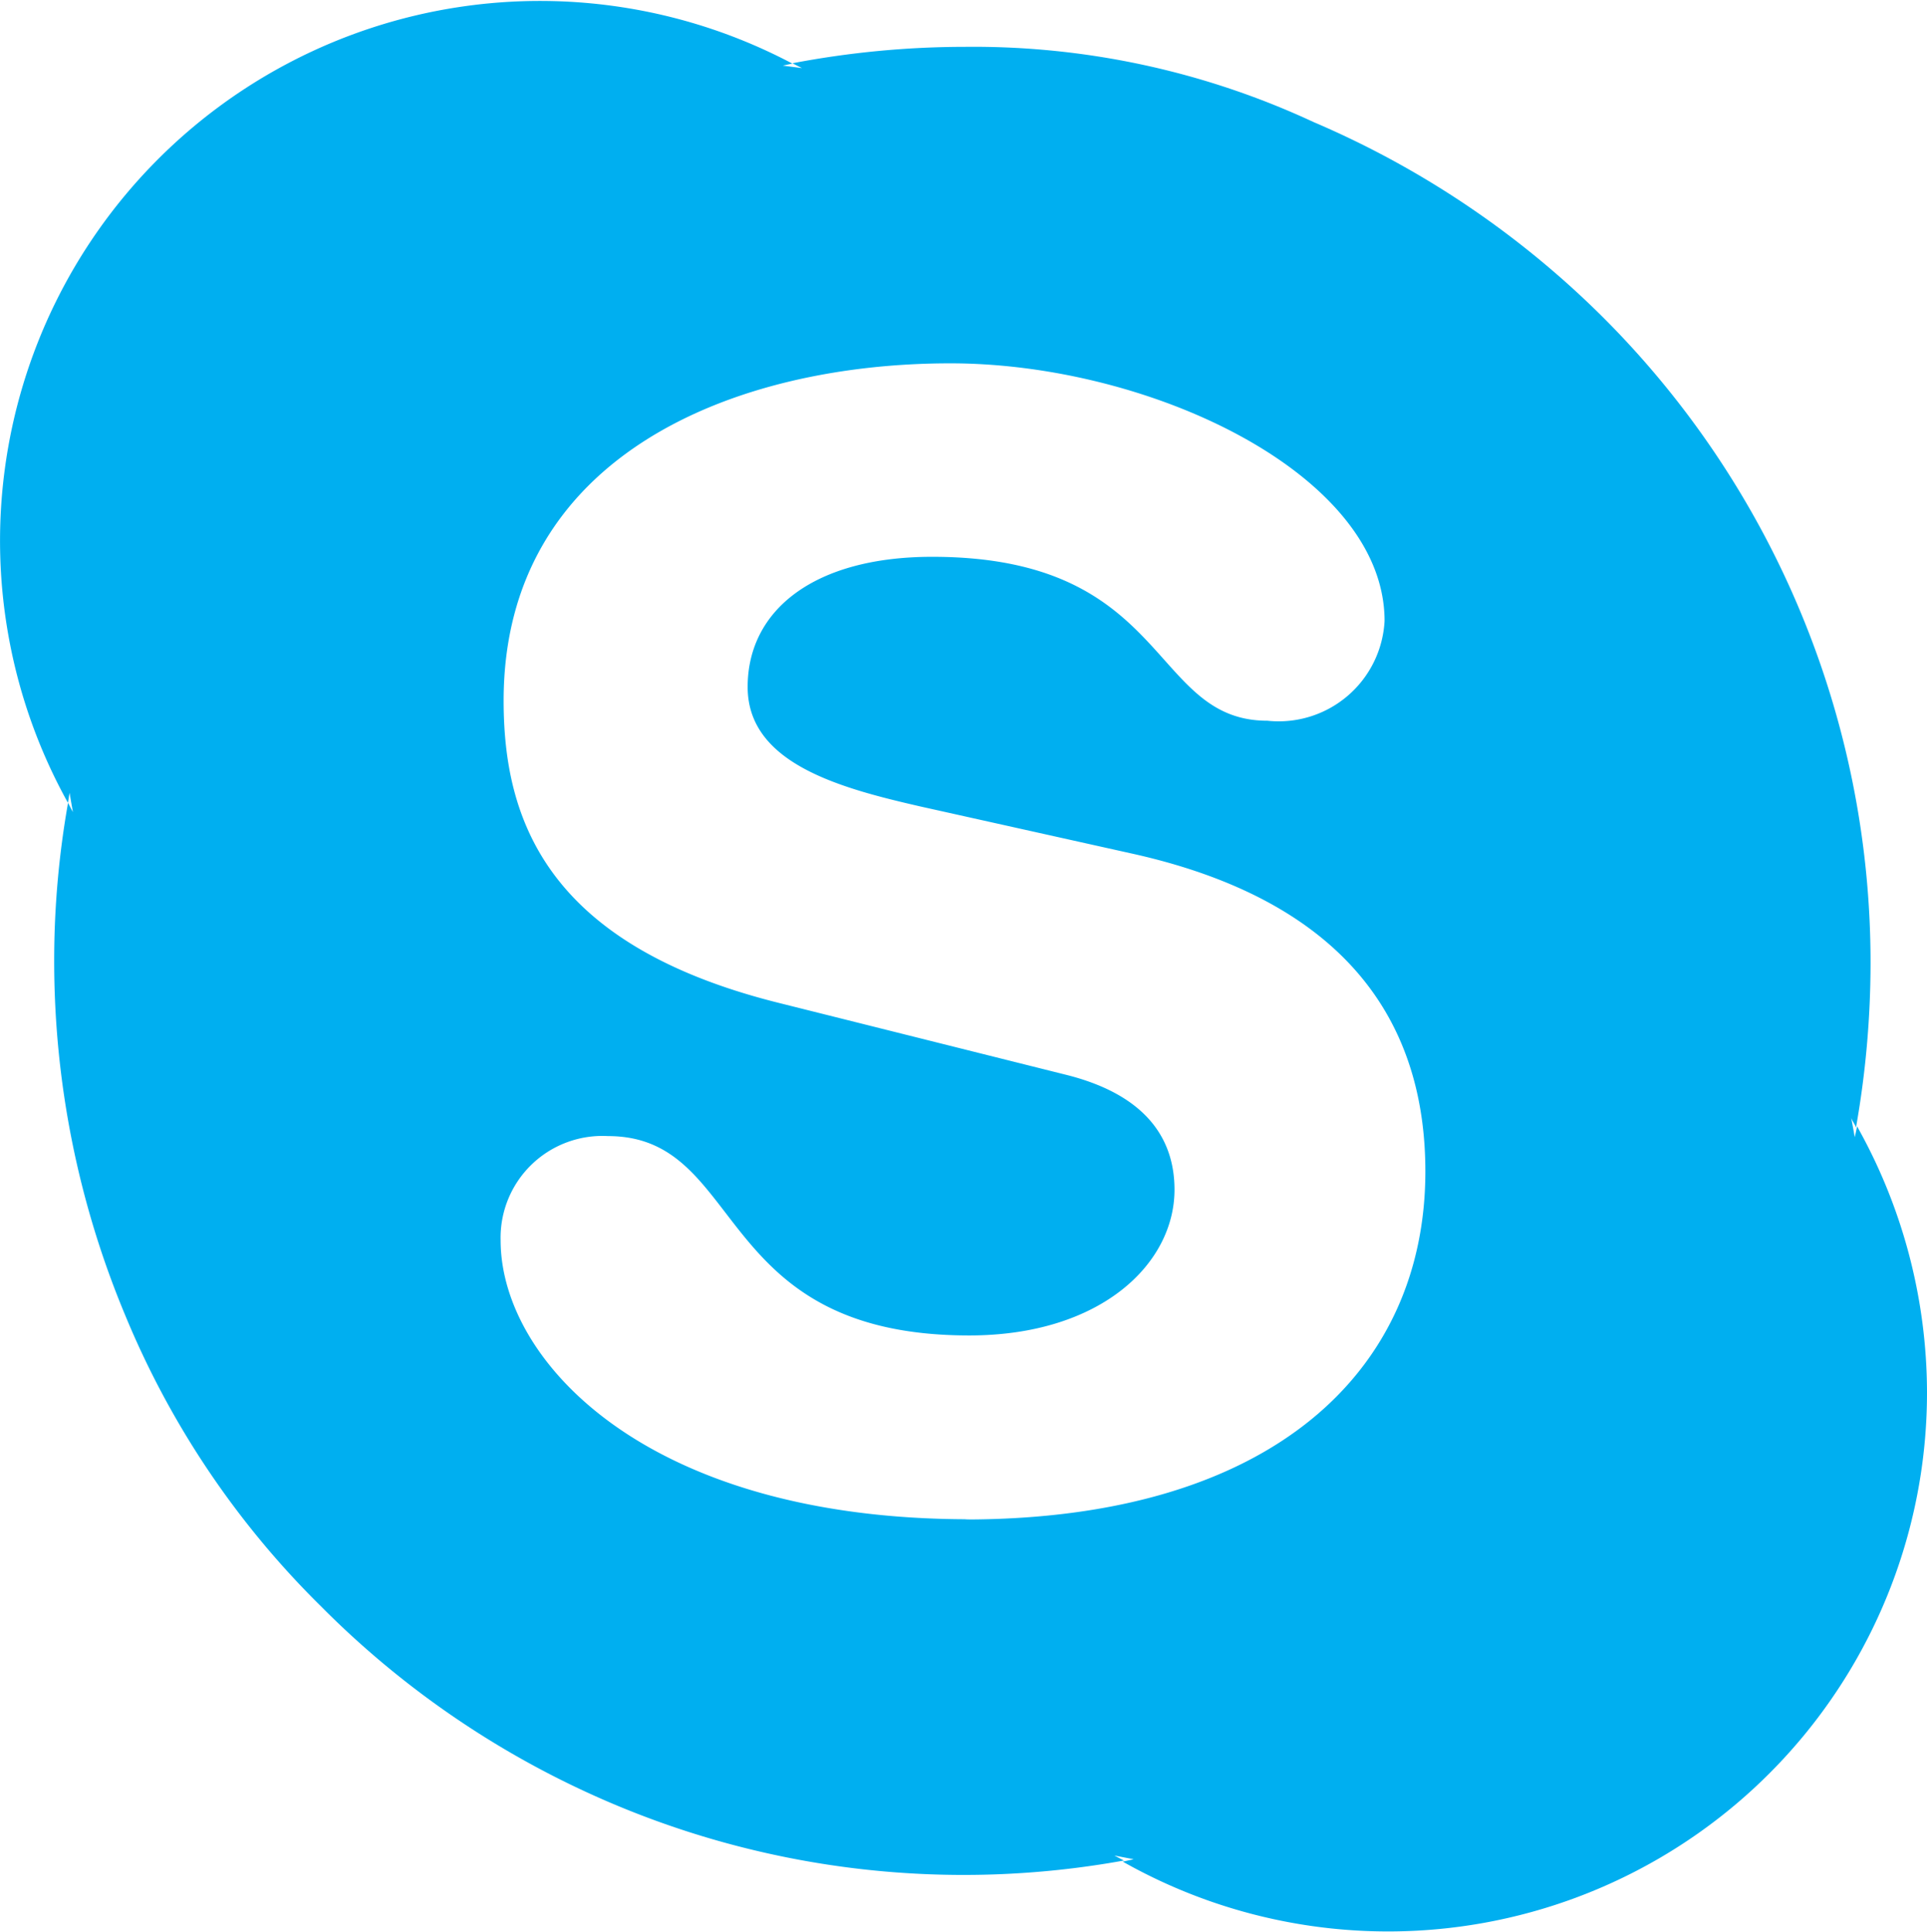 <svg xmlns="http://www.w3.org/2000/svg" width="49.362" height="49.496" viewBox="0 0 49.362 49.496">
    <path fill="#00aff0" d="M24.872 38.925c-8.3 0-12-4.081-12-7.144a2.607 2.607 0 0 1 2.749-2.673c3.553 0 2.625 5.108 9.254 5.108 3.384 0 5.259-1.846 5.259-3.735 0-1.136-.555-2.392-2.792-2.947l-7.375-1.846c-5.94-1.493-7.018-4.715-7.018-7.736 0-6.284 5.9-8.643 11.444-8.643 5.1 0 11.122 2.832 11.122 6.6a2.716 2.716 0 0 1-3 2.557c-3.03 0-2.471-4.2-8.588-4.2-3.03 0-4.727 1.369-4.727 3.335s2.378 2.594 4.448 3.067l5.438 1.211c5.962 1.338 7.474 4.838 7.474 8.134 0 5.106-3.923 8.918-11.8 8.918m22.86-10.073l-.06.278-.091-.495c.031.093.091.153.122.247a24.2 24.2 0 0 0 .373-4.232 23.353 23.353 0 0 0-6.857-16.53 23.679 23.679 0 0 0-7.414-5A20.638 20.638 0 0 0 24.767 1.2a23.582 23.582 0 0 0-4.42.421l.245.124-.492-.064.245-.052A13.83 13.83 0 0 0 1.789 20.57l.041-.256.085.493-.124-.237a23.164 23.164 0 0 0-.355 4.03 23.534 23.534 0 0 0 1.823 9.107 22.539 22.539 0 0 0 5.005 7.443 23.358 23.358 0 0 0 7.414 5.036 23.045 23.045 0 0 0 13.16 1.483l-.245-.128.495.095-.278.062a13.805 13.805 0 0 0 20.6-12.046 13.965 13.965 0 0 0-1.759-6.736" transform="translate(-.048)"/>
</svg>
